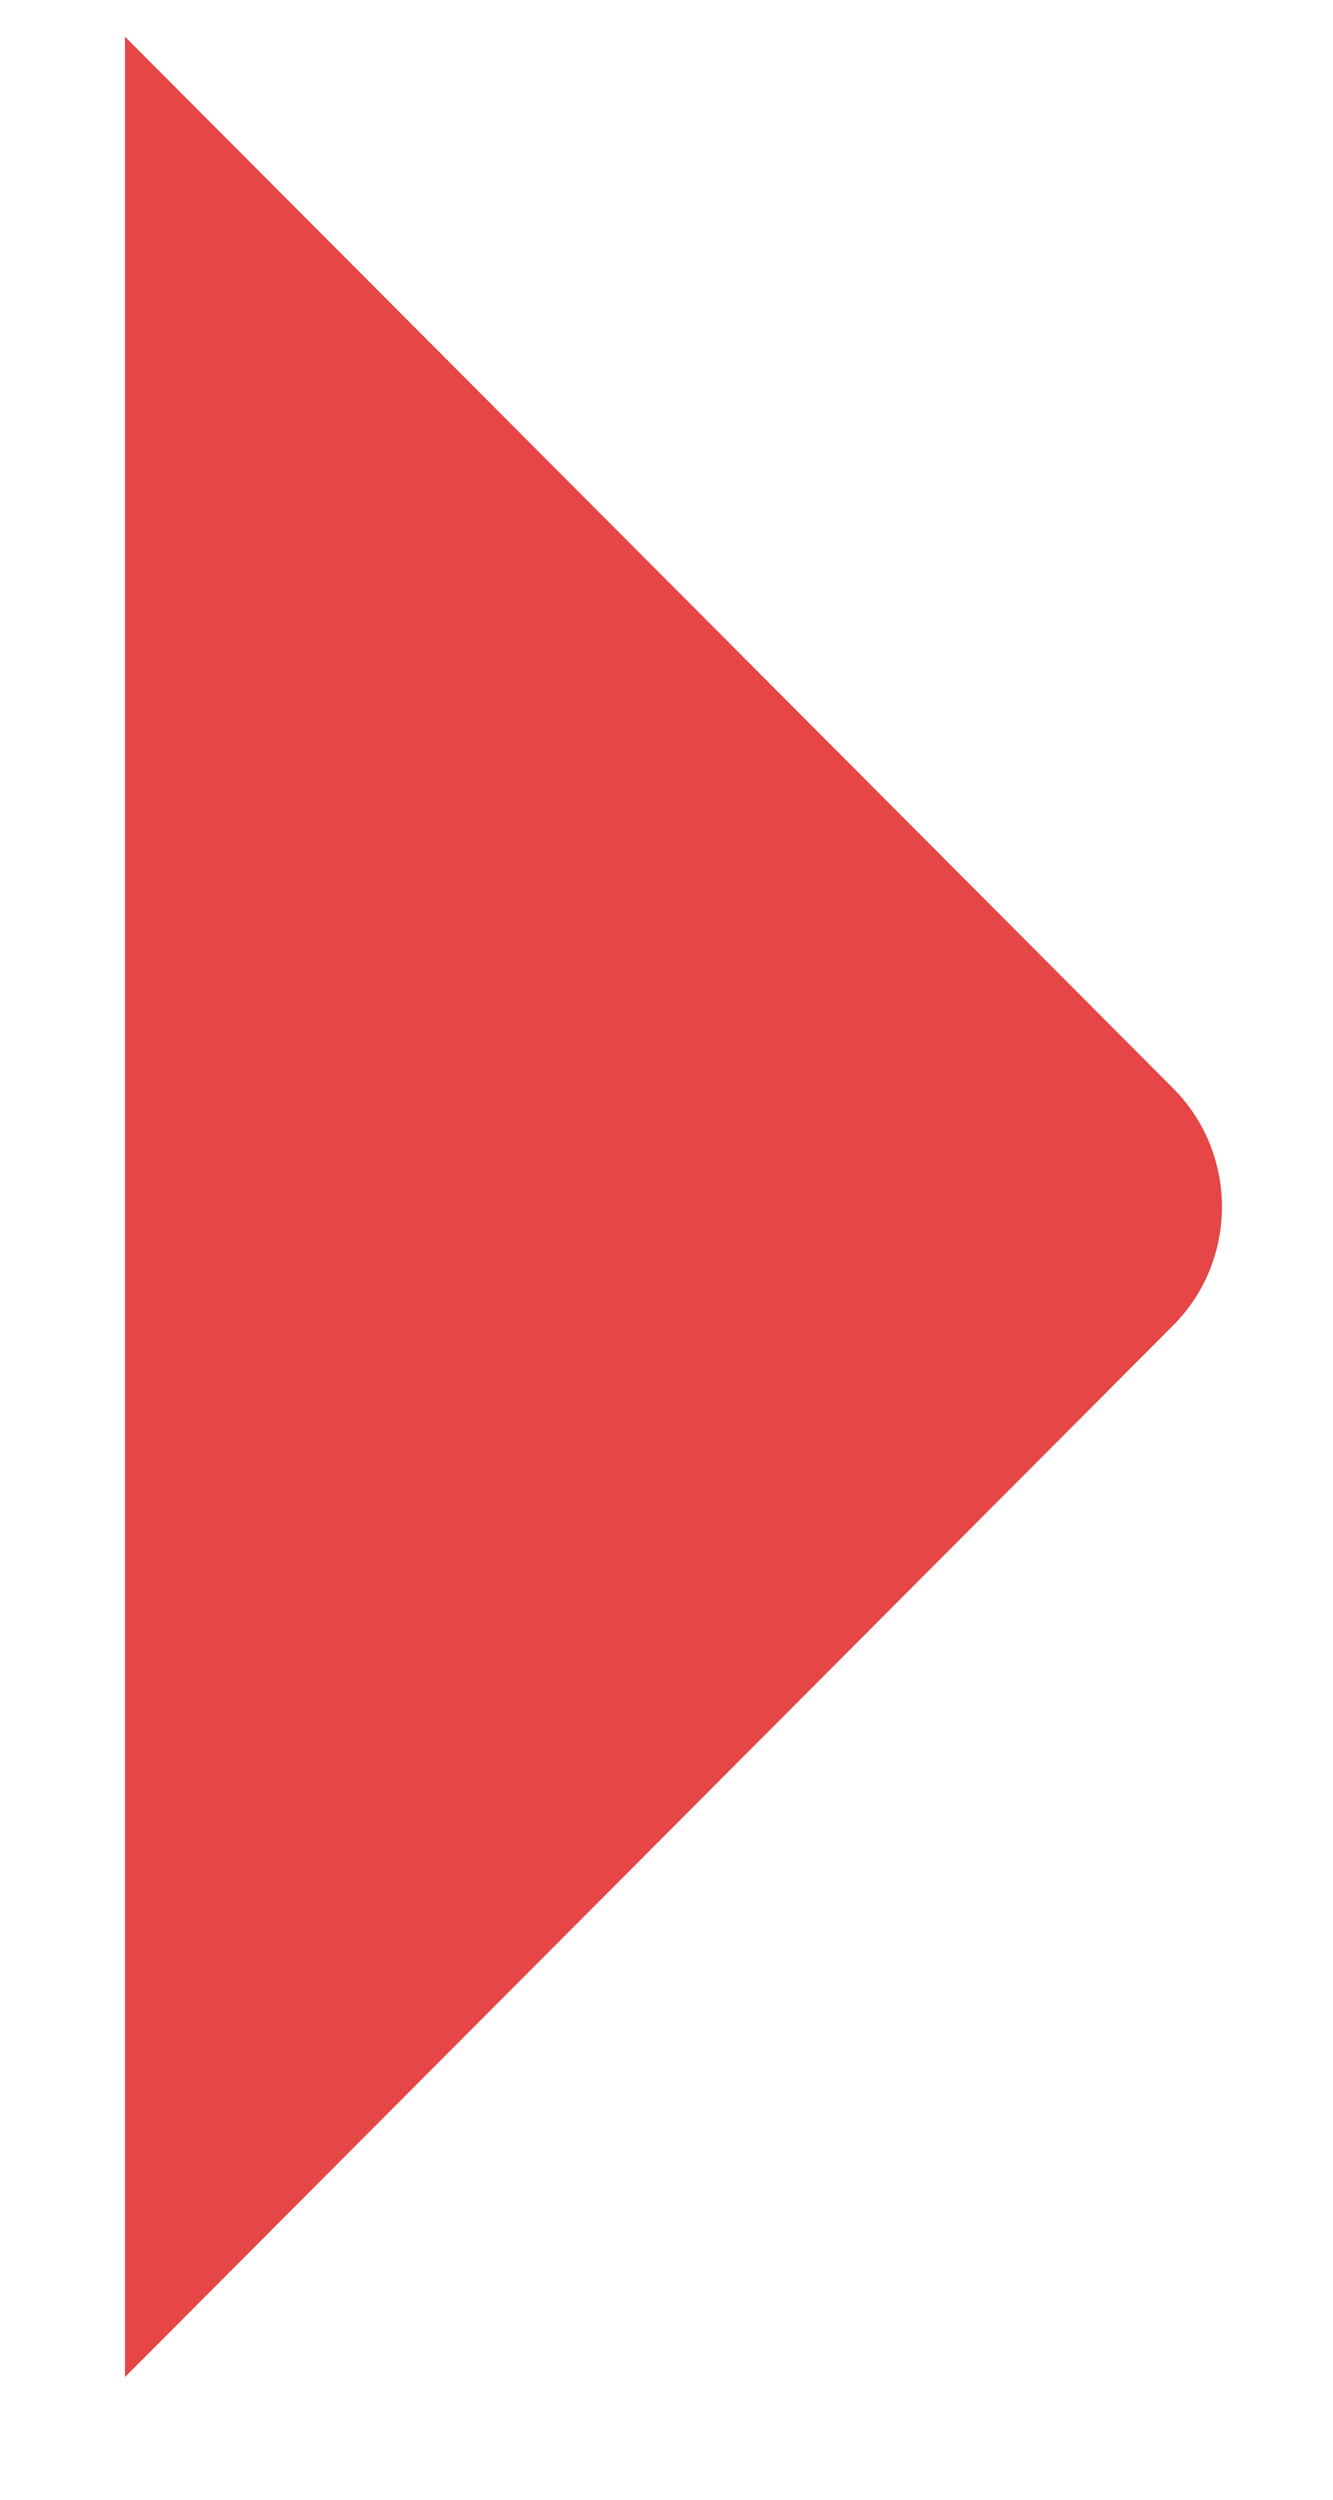 <?xml version="1.0" encoding="UTF-8"?>
<svg width="8px" height="15px" viewBox="0 0 8 15" version="1.1" xmlns="http://www.w3.org/2000/svg" xmlns:xlink="http://www.w3.org/1999/xlink">
    <!-- Generator: Sketch 50.2 (55047) - http://www.bohemiancoding.com/sketch -->
    <title>Path</title>
    <desc>Created with Sketch.</desc>
    <defs></defs>
    <g id="Page-1" stroke="none" stroke-width="1" fill="none" fill-rule="evenodd">
        <path d="M7.75,0.22 L1.46,6.53 C1.068,6.923 1.069,7.562 1.46,7.954 L7.75,14.264 L7.75,0.22 Z" id="Path" fill="#E64646" transform="translate(4.25, 7.242) rotate(180) translate(-4.25, -7.242) "></path>
    </g>
</svg>